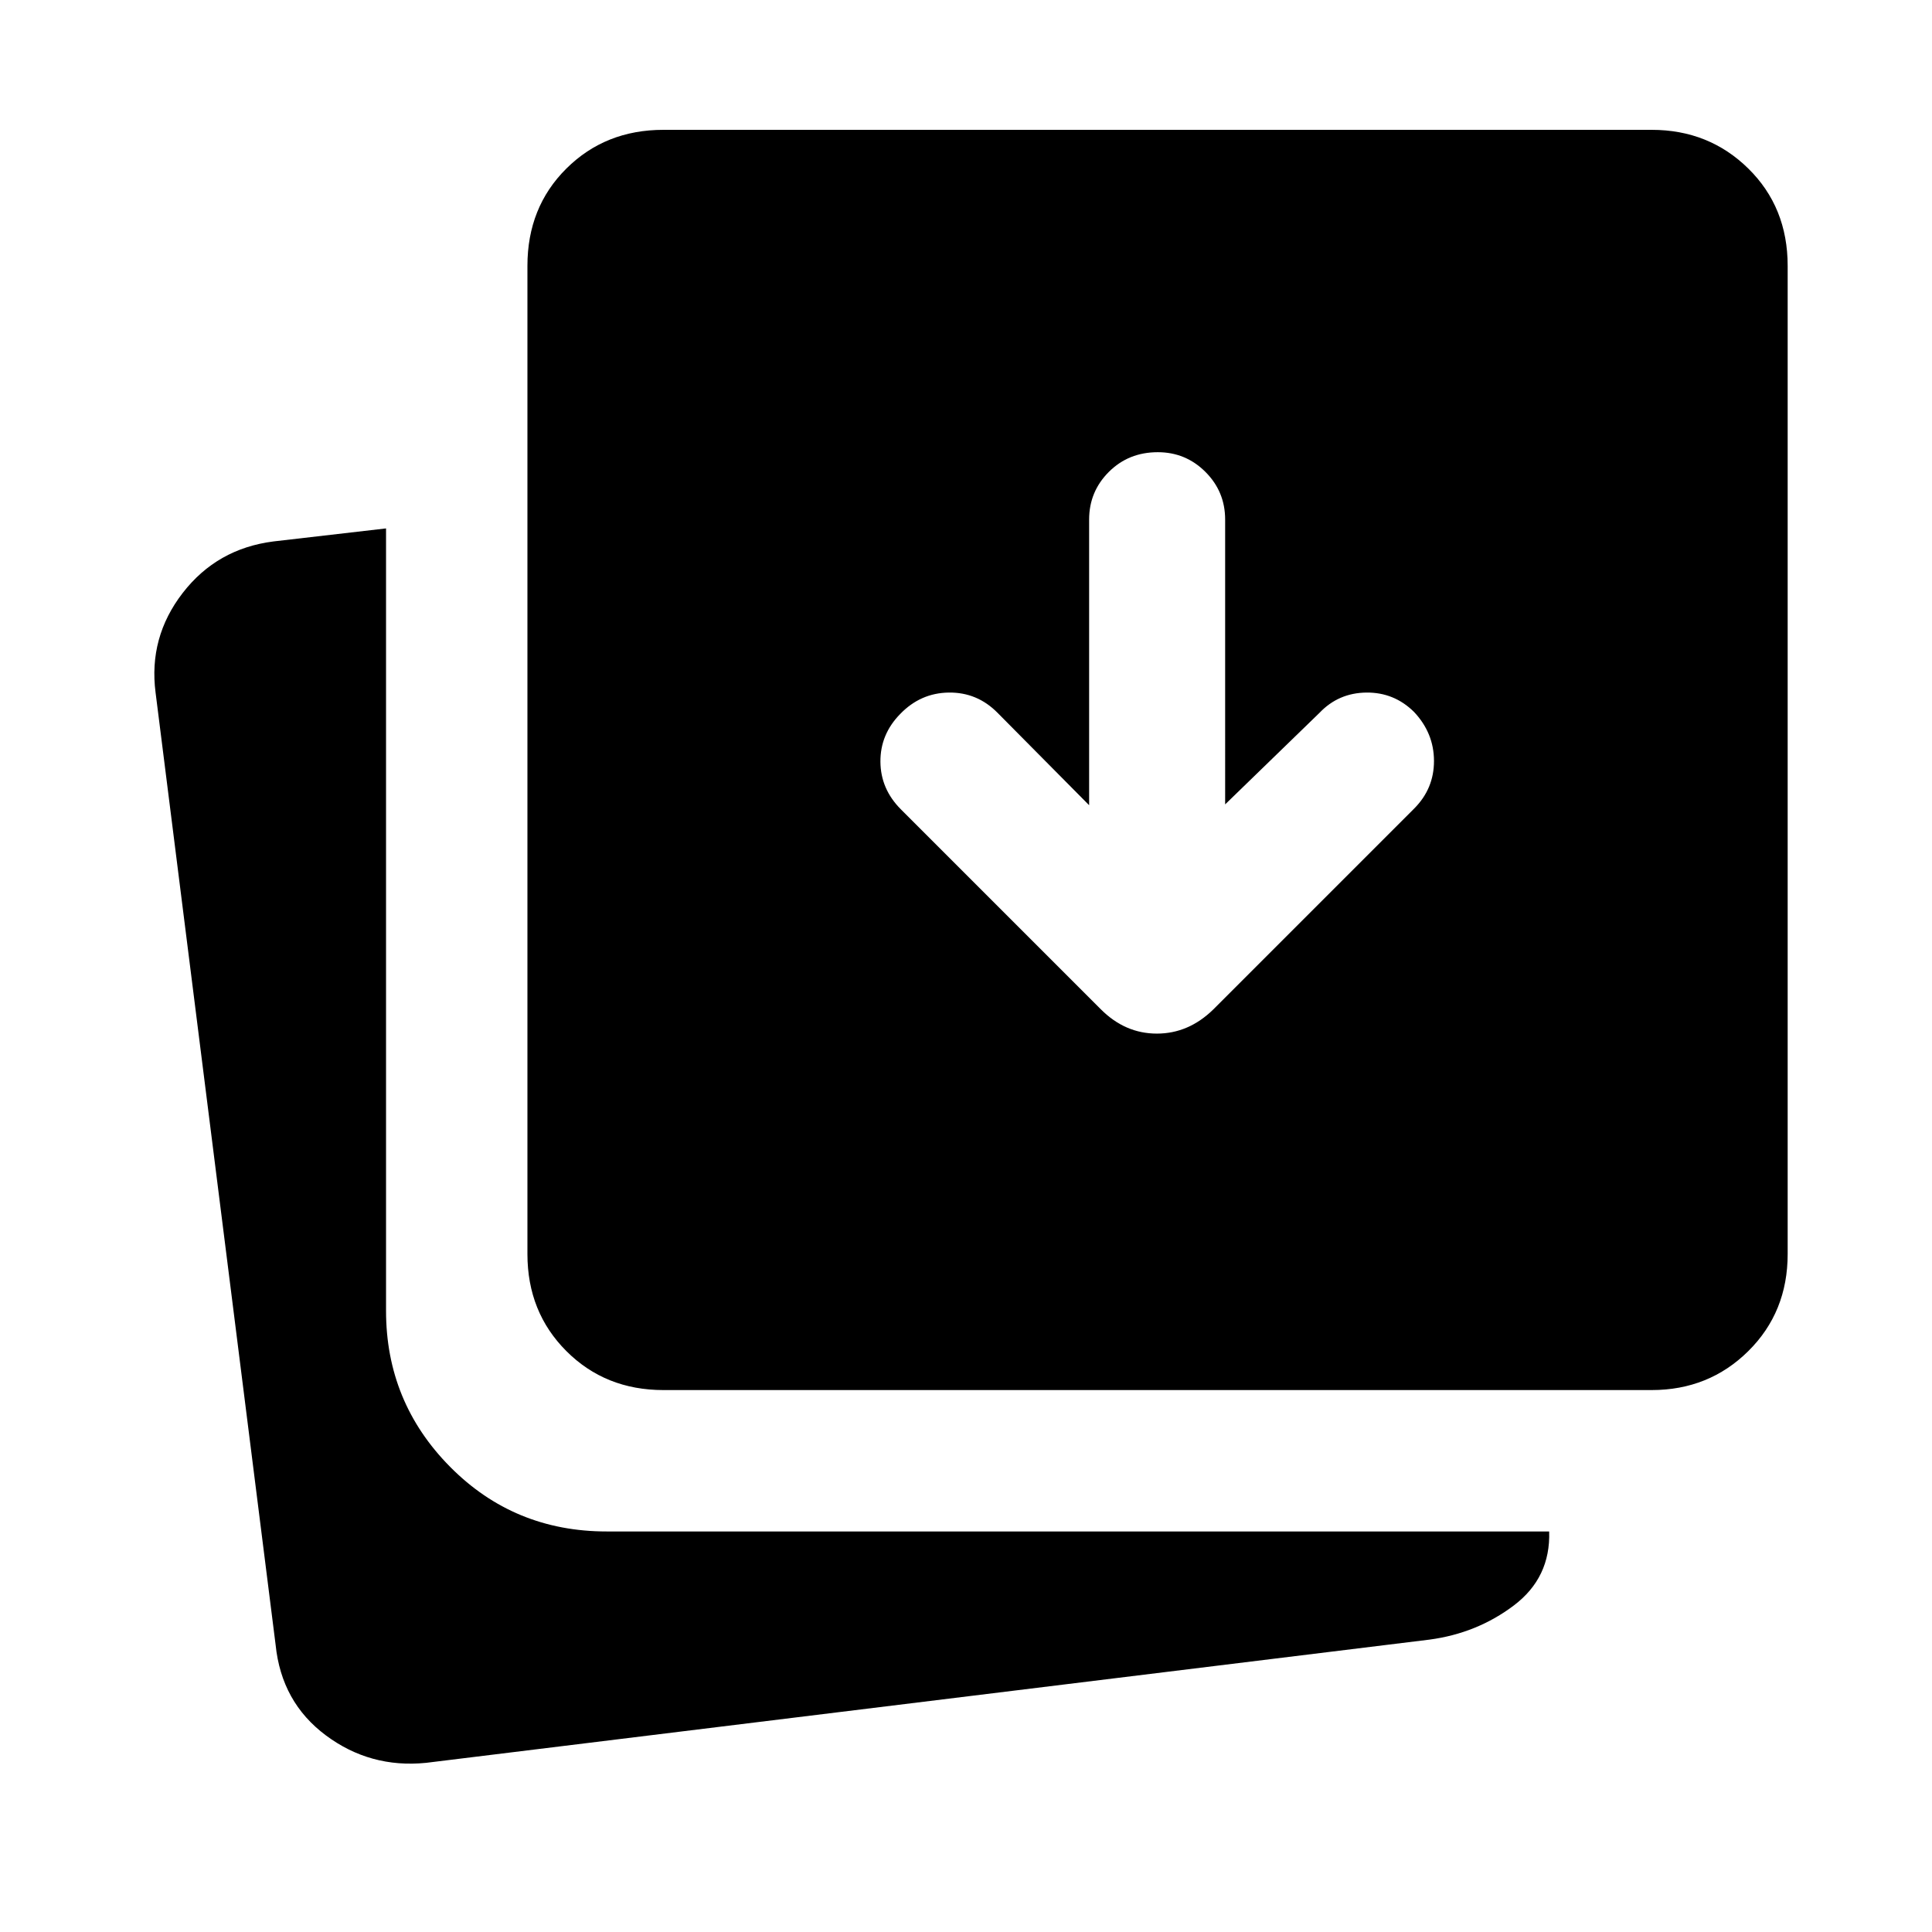 <svg xmlns="http://www.w3.org/2000/svg" height="40" viewBox="0 96 960 960" width="40"><path d="m541.18 496.105-45.515-45.924q-10.102-10.231-24.191-10.051-14.09.179-24.192 10.666-9.897 10.102-9.807 23.692.089 13.589 10.192 23.691l99.384 99.385q12.025 12.025 27.794 12.025 15.77 0 28.051-12.025l99.769-99.769q9.897-9.897 9.872-23.705-.026-13.807-9.872-24.294-9.897-9.82-23.73-9.666-13.833.153-23.268 10.051l-46.899 45.514V354.154q0-13.871-9.795-23.666-9.795-9.794-23.666-9.794-14.538 0-24.333 9.794-9.794 9.795-9.794 23.666v141.951ZM329.665 786.717q-28.871 0-48.229-19.358-19.359-19.359-19.359-48.23V228.102q0-29.127 19.359-48.357 19.358-19.231 48.229-19.231h491.027q28.461 0 48.025 19.231 19.563 19.23 19.563 48.357v491.027q0 28.871-19.563 48.23-19.564 19.358-48.025 19.358H329.665Zm-117.973 185.23q-27.743 2.769-49.793-13.666-22.051-16.436-24.948-44.974L77.309 440.179q-3.564-27.486 13.474-49.537t45.166-25.615l55.872-6.461v388.767q0 45.359 31.808 77.5 31.807 32.14 77.833 32.14h468.307q.77 22.923-17.538 36.756-18.307 13.833-41.922 16.987l-498.617 61.231Z"/></svg>
